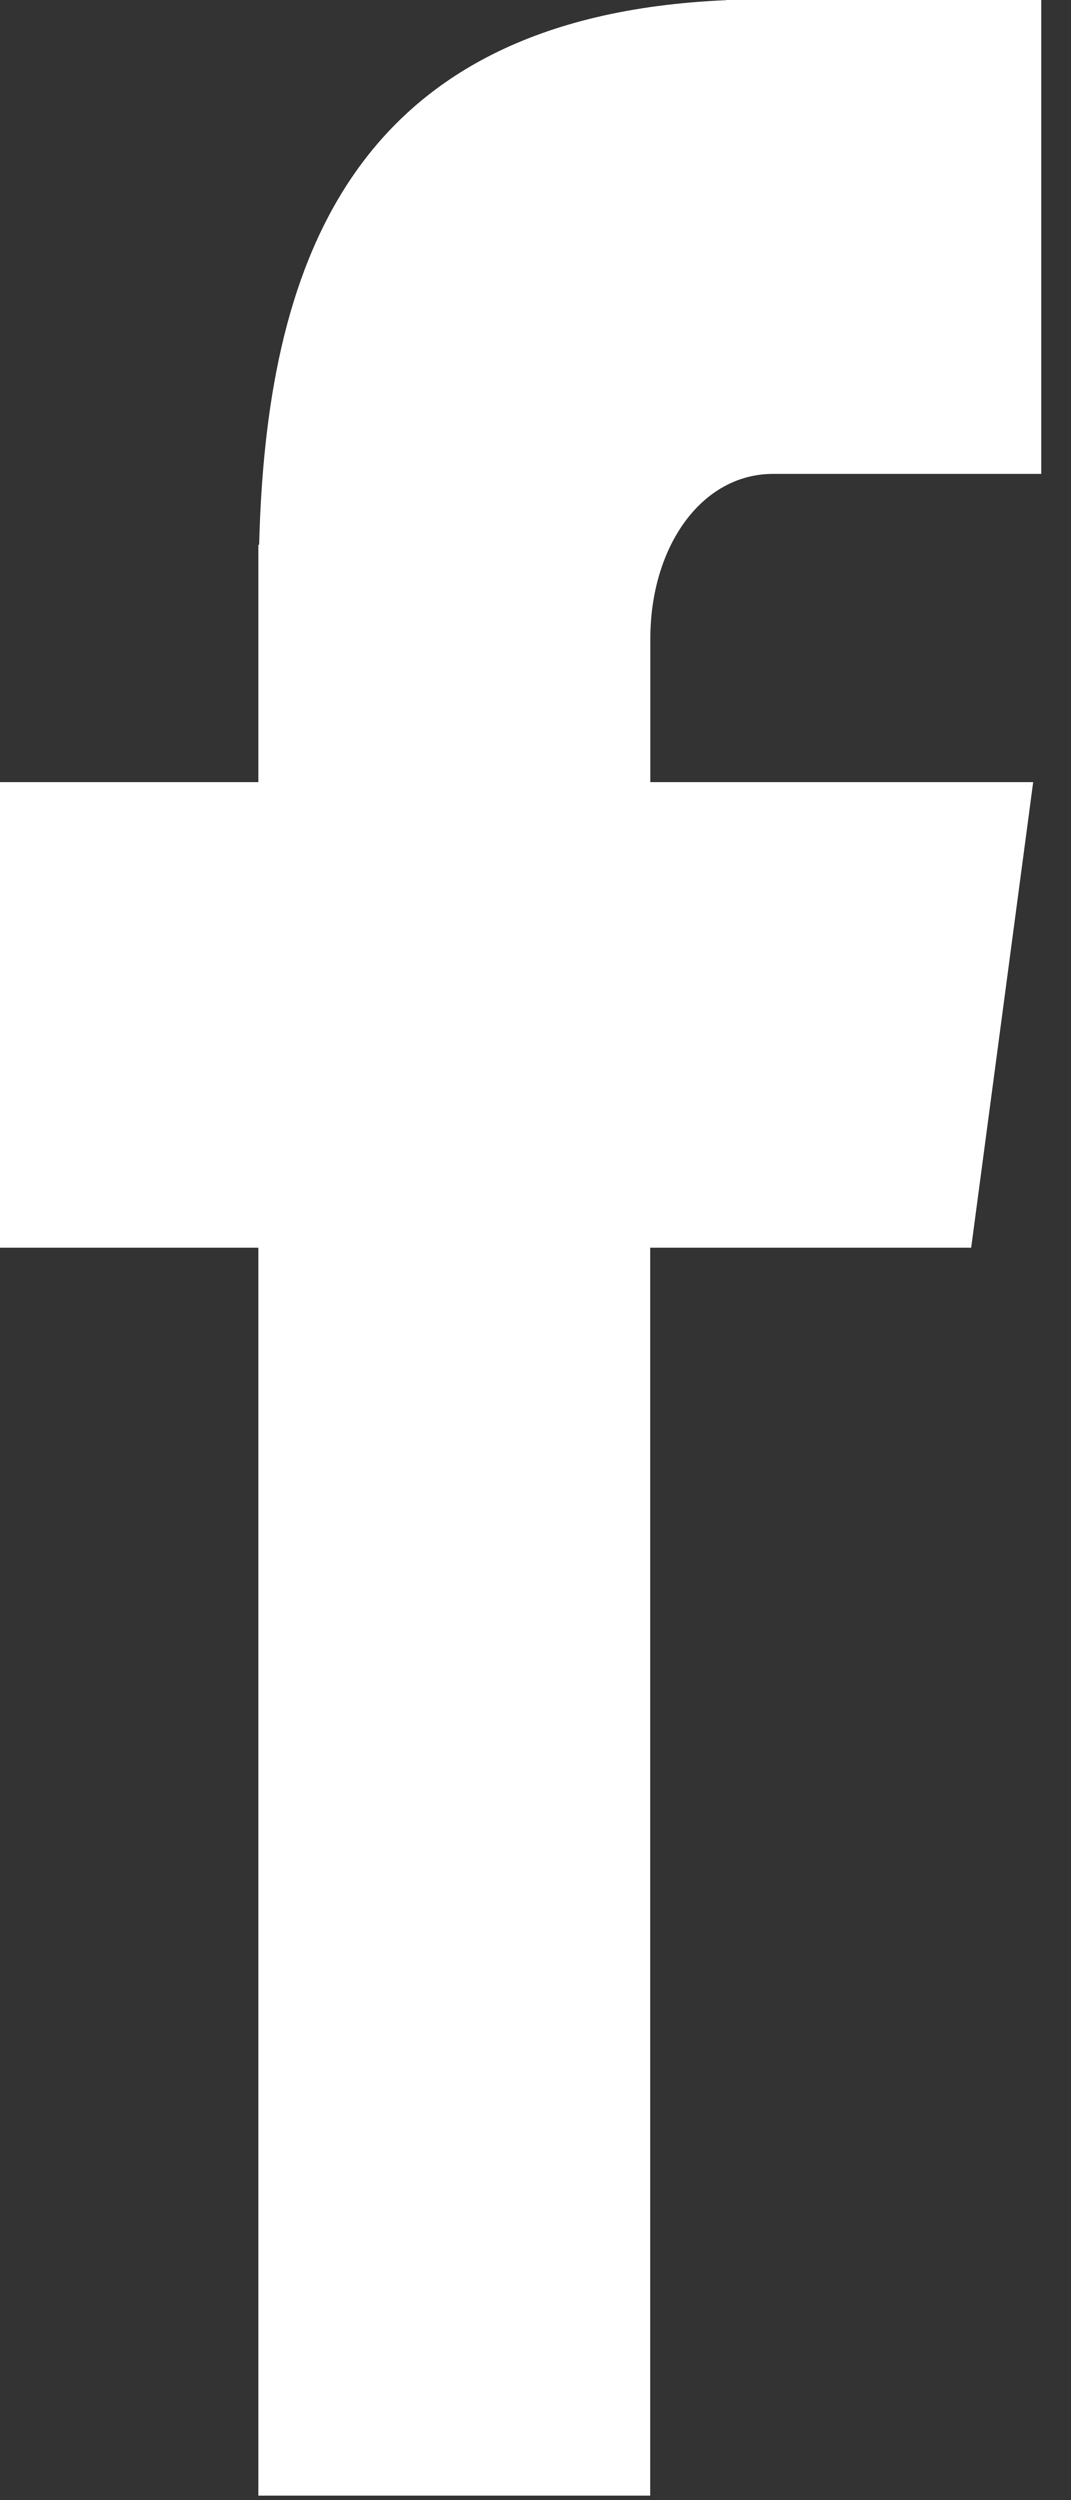 <?xml version="1.0" encoding="UTF-8" standalone="no"?>
<!DOCTYPE svg PUBLIC "-//W3C//DTD SVG 1.1//EN" "http://www.w3.org/Graphics/SVG/1.1/DTD/svg11.dtd">
<svg width="100%" height="100%" viewBox="0 0 12 28" version="1.1" xmlns="http://www.w3.org/2000/svg" xmlns:xlink="http://www.w3.org/1999/xlink" xml:space="preserve" xmlns:serif="http://www.serif.com/" style="fill-rule:evenodd;clip-rule:evenodd;stroke-linejoin:round;stroke-miterlimit:2;">
    <rect x="0" y="0" width="12" height="28" fill="#333333" stroke="none"/>
    <g transform="matrix(1,0,0,1,-1670,-40)">
        <g transform="matrix(0.16,0,-1.79753e-33,0.192,1652.52,26.054)">
            <path d="M163.394,100.277L182.166,100.277L182.166,72.547L160.099,72.547L160.099,72.647C133.361,73.594 127.881,88.624 127.398,104.41L127.343,104.41L127.343,118.257L109.136,118.257L109.136,145.413L127.343,145.413L127.343,218.206L154.782,218.206L154.782,145.413L177.259,145.413L181.601,118.257L154.791,118.257L154.791,109.891C154.791,104.556 158.341,100.277 163.394,100.277Z" style="fill:white;fill-rule:nonzero;"/>
        </g>
    </g>
</svg>
